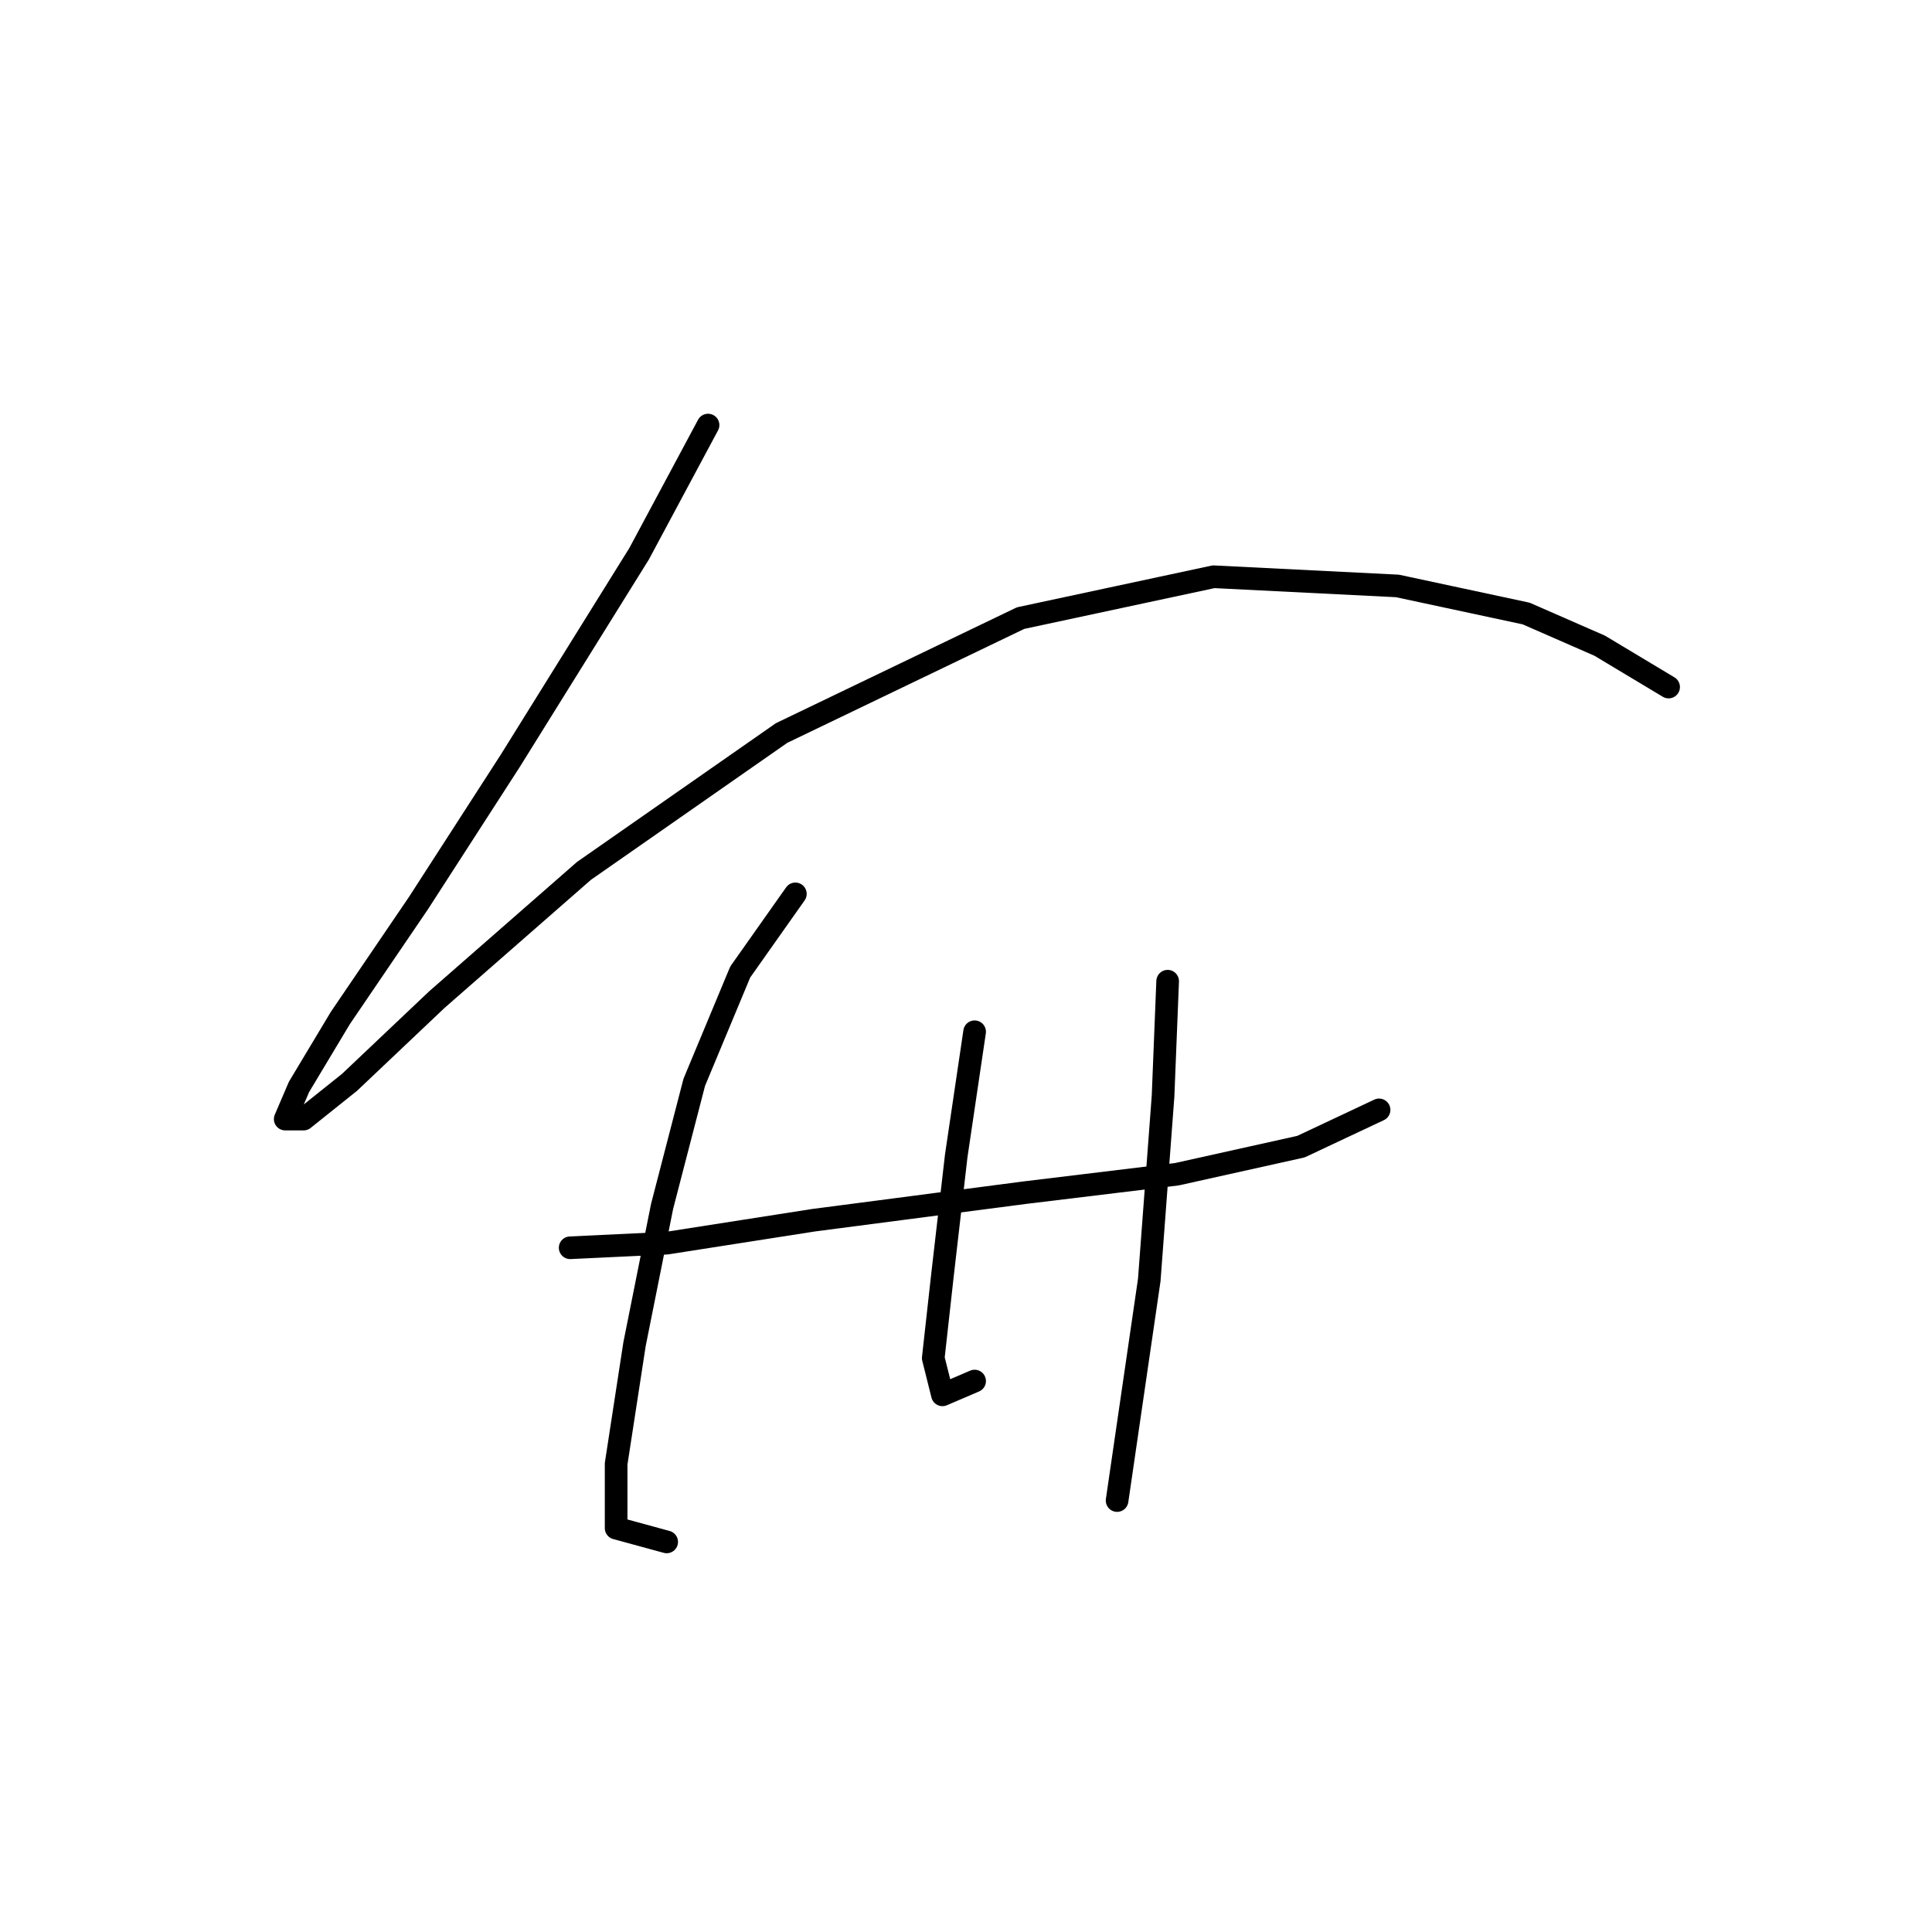 <?xml version="1.0" standalone="no"?>
    <svg width="256" height="256" xmlns="http://www.w3.org/2000/svg" version="1.1">
    <polyline stroke="black" stroke-width="3" stroke-linecap="round" fill="transparent" stroke-linejoin="round" points="93.82 56.325 84.685 73.377 67.633 100.782 55.453 119.661 45.1 134.886 39.619 144.021 37.792 148.284 40.228 148.284 46.318 143.412 57.889 132.45 77.377 115.398 103.564 97.128 135.232 81.903 160.81 76.422 185.169 77.64 202.221 81.294 211.965 85.557 218.055 89.211 221.1 91.038 221.1 91.038 " />
        <polyline stroke="black" stroke-width="3" stroke-linecap="round" fill="transparent" stroke-linejoin="round" points="75.55 165.336 88.339 164.727 107.827 161.682 135.841 158.028 155.938 155.592 172.381 151.938 182.734 147.066 182.734 147.066 " />
        <polyline stroke="black" stroke-width="3" stroke-linecap="round" fill="transparent" stroke-linejoin="round" points="105.391 118.443 98.083 128.796 91.993 143.412 87.73 159.855 84.076 178.125 81.64 193.958 81.64 202.484 88.339 204.311 88.339 204.311 " />
        <polyline stroke="black" stroke-width="3" stroke-linecap="round" fill="transparent" stroke-linejoin="round" points="129.142 136.713 126.706 153.156 124.879 168.99 123.661 179.952 124.879 184.823 129.142 182.996 129.142 182.996 " />
        <polyline stroke="black" stroke-width="3" stroke-linecap="round" fill="transparent" stroke-linejoin="round" points="154.72 130.014 154.111 145.239 152.284 169.599 148.021 198.83 148.021 198.83 " />
        </svg>
